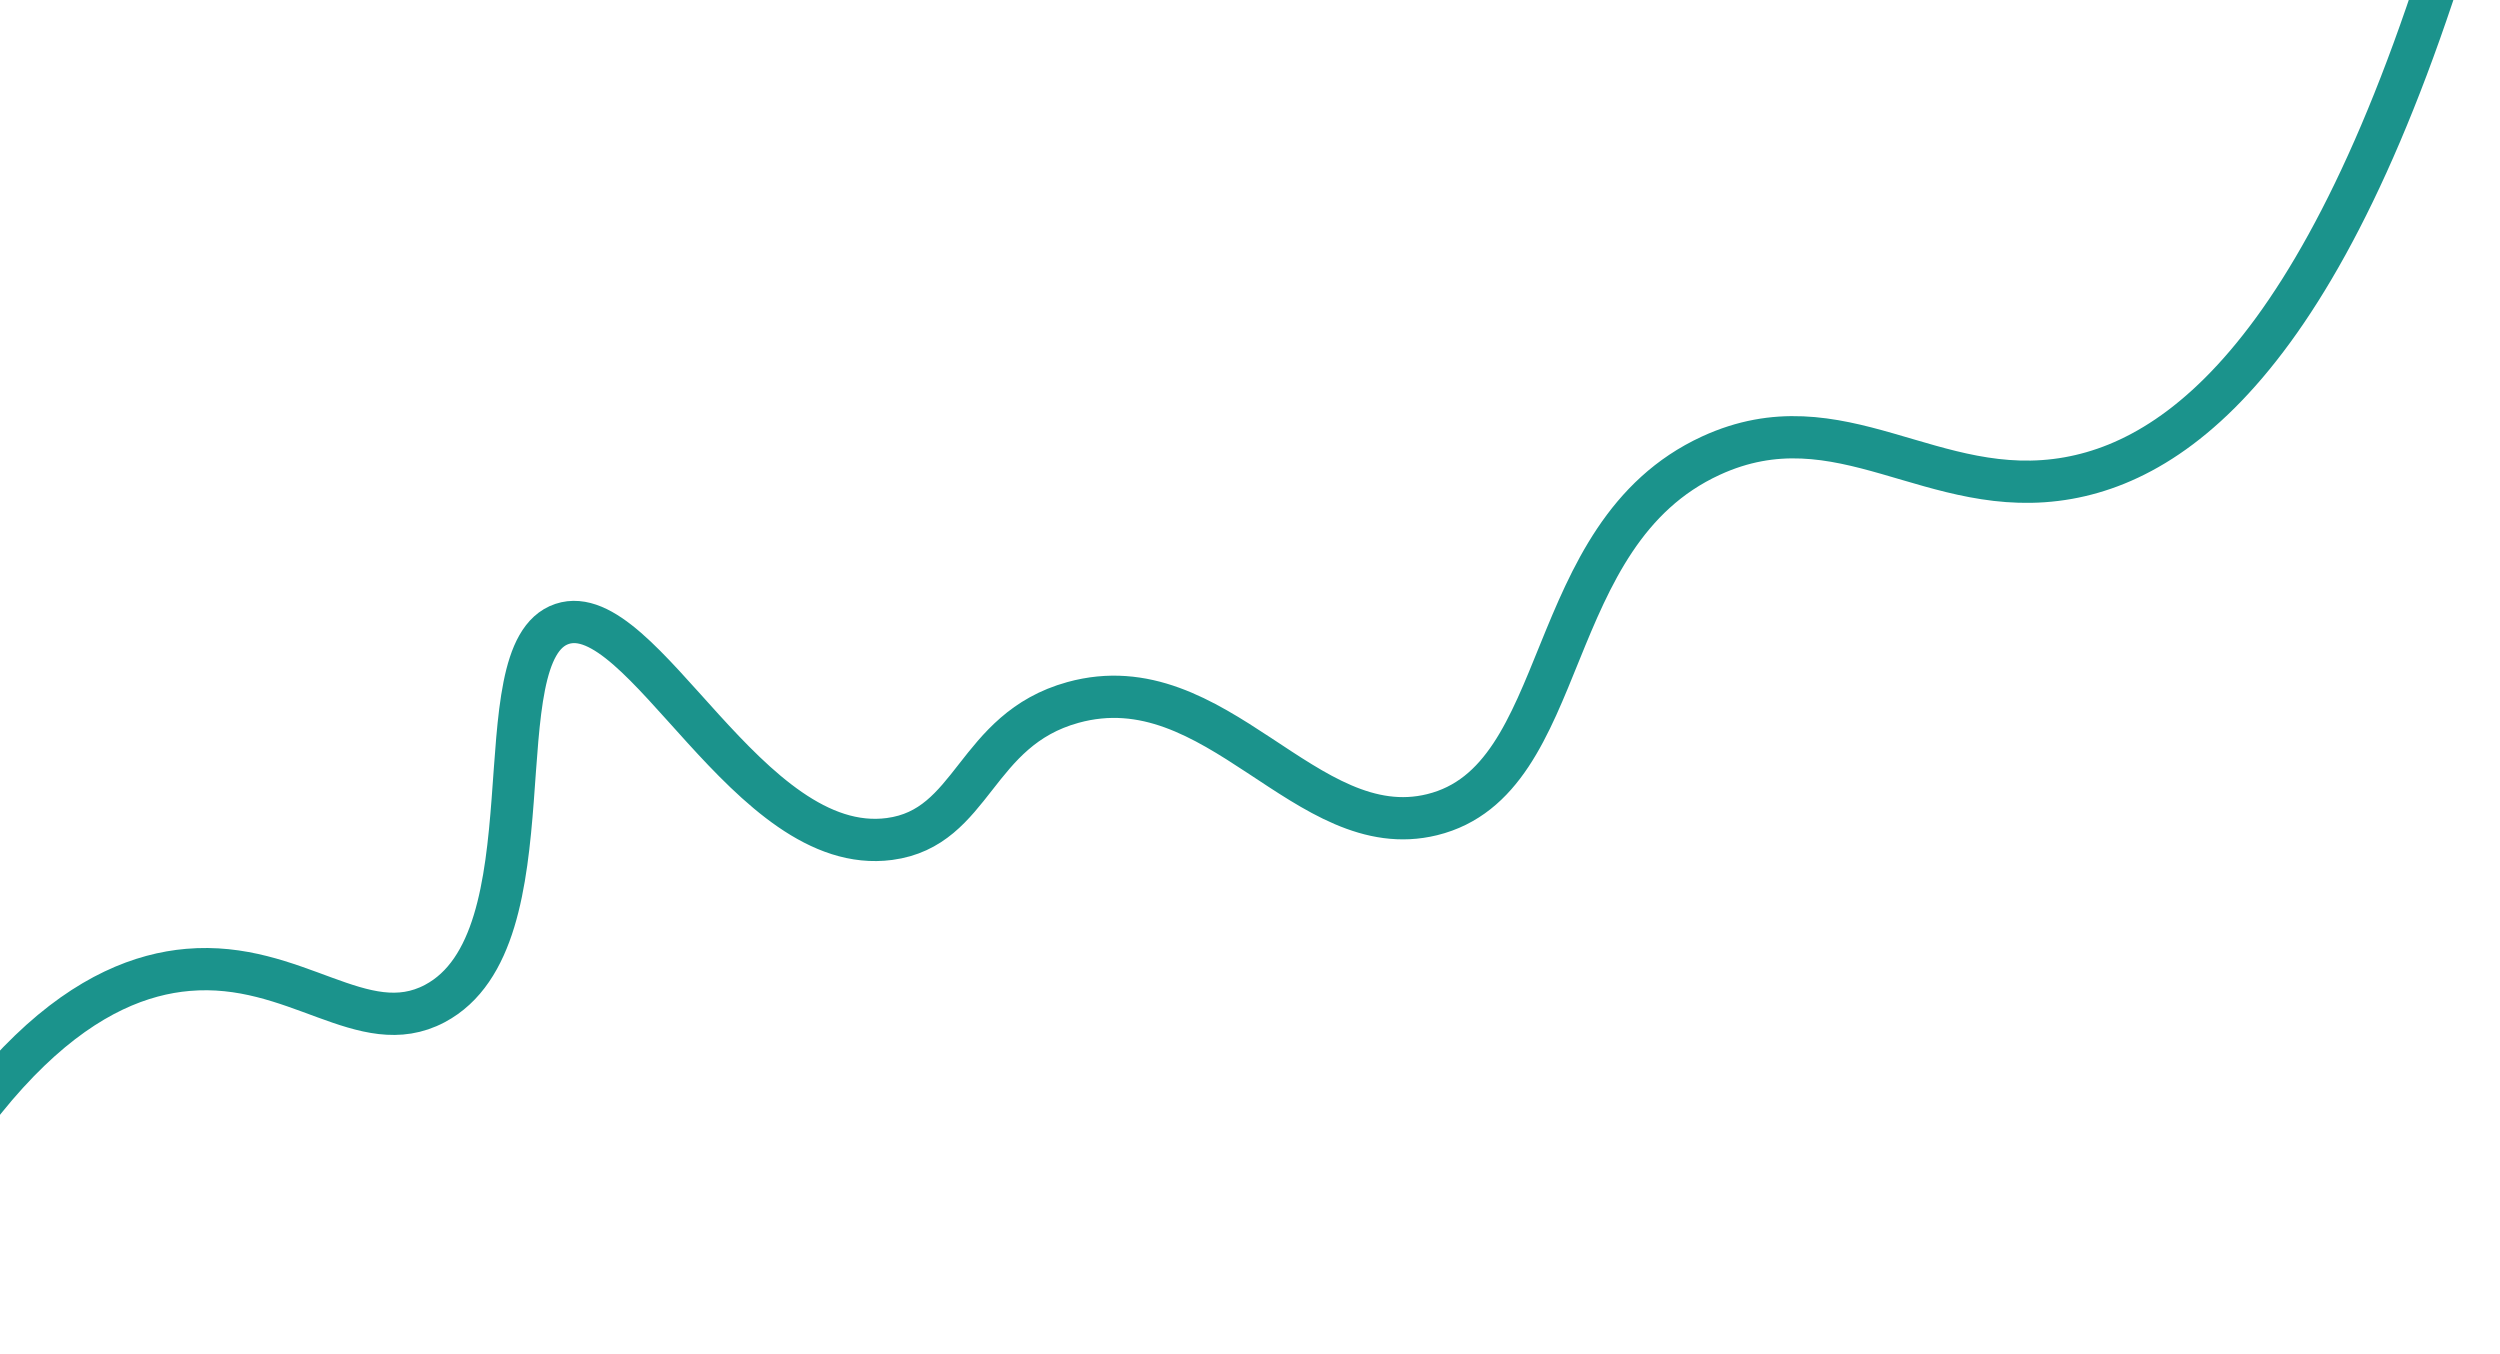 <svg width="1065" height="577" viewBox="0 0 1065 577" fill="none" xmlns="http://www.w3.org/2000/svg">
<g clip-path="url(#clip0_16_114)">
<path d="M-67.44 574.092C-11.475 447.921 40.934 416.565 80.024 413.171C126 409.18 154.568 443.778 185.241 427.511C236.686 400.234 204.18 277.576 239.444 265.793C273.711 254.346 318.675 365.397 378.936 357.407C414.925 352.635 414.957 310.891 457.052 299.252C518.341 282.308 556.267 360.291 610.095 347.05C669.997 332.313 655.809 227.698 728.863 194.096C783.998 168.739 823.256 214.004 881.109 203.656C934.284 194.144 1001.67 137.925 1058.07 -75.168" stroke="#1B938C" stroke-width="18" stroke-miterlimit="10"/>
</g>
<defs>
<clipPath id="clip0_16_114">
<rect width="1139" height="654" fill="white" transform="translate(-74 -77)"/>
</clipPath>
</defs>
</svg>
